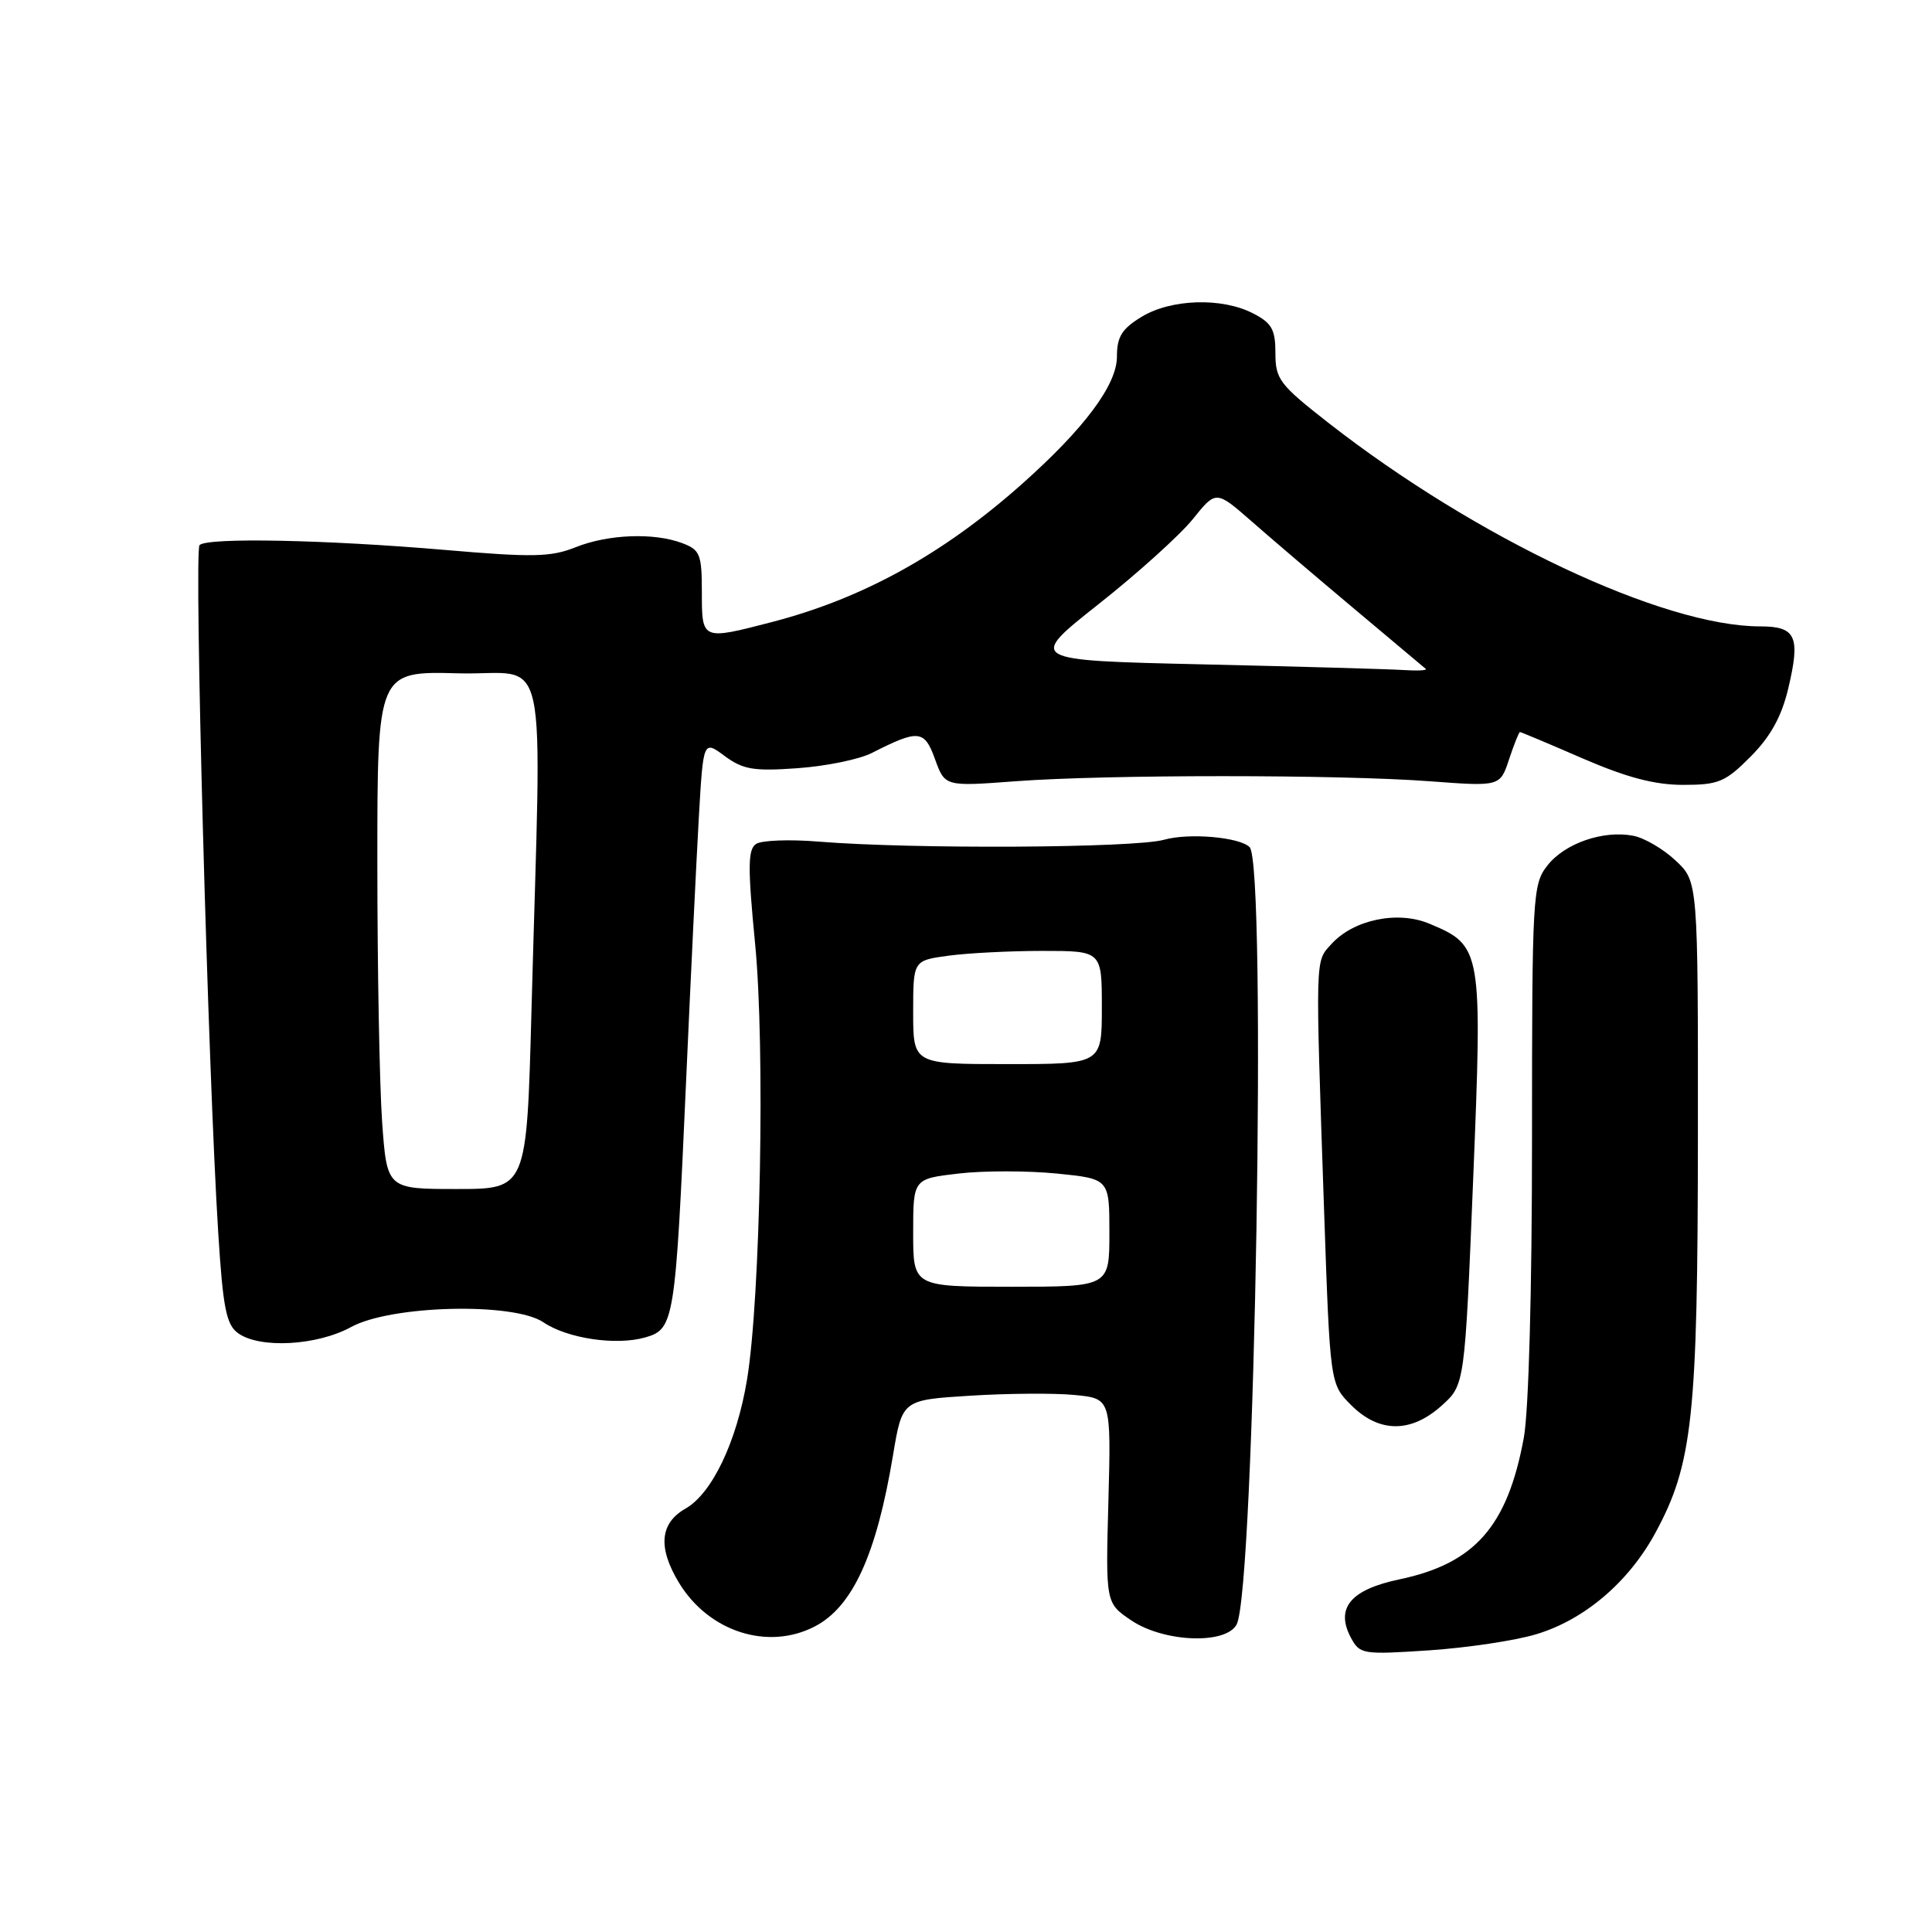 <?xml version="1.0" encoding="UTF-8" standalone="no"?>
<!DOCTYPE svg PUBLIC "-//W3C//DTD SVG 1.1//EN" "http://www.w3.org/Graphics/SVG/1.1/DTD/svg11.dtd" >
<svg xmlns="http://www.w3.org/2000/svg" xmlns:xlink="http://www.w3.org/1999/xlink" version="1.1" viewBox="0 0 256 256">
 <g >
 <path fill="currentColor"
d=" M 203.54 216.55 C 209.91 214.65 215.78 209.67 219.33 203.14 C 224.29 194.01 224.96 187.80 224.98 150.65 C 225.00 116.80 225.00 116.80 222.02 114.02 C 220.39 112.49 217.86 111.01 216.40 110.74 C 212.44 109.98 207.35 111.74 205.05 114.67 C 203.08 117.17 203.00 118.53 203.00 150.95 C 203.00 171.01 202.56 187.02 201.91 190.53 C 199.74 202.27 195.42 207.18 185.40 209.28 C 178.94 210.64 176.91 213.09 179.01 217.02 C 180.18 219.20 180.58 219.26 189.36 218.68 C 194.39 218.34 200.77 217.39 203.54 216.55 Z  M 107.95 215.52 C 112.97 212.93 116.13 206.03 118.33 192.82 C 119.55 185.50 119.55 185.50 128.53 184.94 C 133.46 184.63 139.69 184.58 142.37 184.84 C 147.23 185.31 147.23 185.31 146.87 198.86 C 146.50 212.41 146.50 212.41 149.90 214.71 C 154.22 217.62 162.43 217.94 163.86 215.25 C 166.27 210.72 167.88 114.54 165.58 112.25 C 164.25 110.92 157.54 110.34 154.25 111.27 C 150.37 112.37 120.92 112.53 108.50 111.52 C 104.65 111.20 100.90 111.34 100.18 111.83 C 99.09 112.55 99.07 114.91 100.06 125.10 C 101.39 138.73 100.77 172.07 98.98 182.84 C 97.61 191.07 94.35 197.89 90.83 199.90 C 87.42 201.84 87.15 205.09 89.99 209.76 C 93.93 216.22 101.75 218.73 107.95 215.52 Z  M 191.03 186.25 C 194.09 183.50 194.09 183.50 195.20 156.31 C 196.44 125.74 196.37 125.31 189.39 122.39 C 185.19 120.63 179.34 121.86 176.41 125.10 C 174.25 127.49 174.28 126.21 175.45 160.44 C 176.24 183.39 176.24 183.39 179.04 186.19 C 182.74 189.89 186.96 189.91 191.03 186.25 Z  M 46.54 175.83 C 51.82 172.94 68.07 172.54 72.00 175.21 C 75.18 177.36 81.63 178.32 85.48 177.22 C 89.34 176.12 89.49 175.18 90.90 143.50 C 91.51 129.75 92.28 113.91 92.60 108.29 C 93.19 98.08 93.19 98.08 96.03 100.18 C 98.46 101.97 99.86 102.21 105.69 101.79 C 109.45 101.52 113.86 100.62 115.51 99.78 C 121.72 96.62 122.49 96.69 123.90 100.61 C 125.21 104.22 125.21 104.22 134.56 103.52 C 146.59 102.62 177.41 102.62 189.43 103.52 C 198.77 104.22 198.77 104.22 199.96 100.61 C 200.62 98.62 201.27 97.00 201.40 97.00 C 201.54 97.00 205.28 98.57 209.72 100.50 C 215.54 103.02 219.26 104.00 223.02 104.00 C 227.72 104.00 228.61 103.63 231.97 100.25 C 234.61 97.59 236.06 94.97 236.95 91.24 C 238.59 84.34 237.99 83.00 233.24 83.00 C 220.36 83.00 195.63 71.34 176.01 56.02 C 169.55 50.97 169.00 50.25 169.00 46.80 C 169.00 43.66 168.52 42.80 166.05 41.53 C 161.92 39.39 155.16 39.60 151.25 41.99 C 148.65 43.58 148.00 44.62 148.00 47.25 C 148.00 51.01 143.67 56.80 135.34 64.20 C 124.92 73.45 114.29 79.31 102.30 82.42 C 92.98 84.84 93.00 84.85 93.00 78.48 C 93.00 73.46 92.76 72.86 90.43 71.98 C 86.69 70.55 80.58 70.78 76.25 72.52 C 72.99 73.82 70.57 73.87 58.98 72.87 C 43.08 71.51 27.46 71.20 26.44 72.23 C 25.69 72.98 27.57 142.12 28.92 163.39 C 29.54 173.28 29.98 175.52 31.53 176.64 C 34.38 178.73 42.00 178.32 46.54 175.83 Z  M 121.00 163.35 C 121.00 156.20 121.00 156.20 127.02 155.50 C 130.32 155.11 136.17 155.12 140.02 155.50 C 147.00 156.20 147.00 156.20 147.00 163.35 C 147.00 170.50 147.00 170.50 134.00 170.50 C 121.00 170.50 121.00 170.50 121.00 163.35 Z  M 121.00 134.14 C 121.00 127.27 121.00 127.27 125.64 126.64 C 128.19 126.29 133.82 126.00 138.14 126.00 C 146.00 126.00 146.00 126.00 146.00 133.50 C 146.00 141.00 146.00 141.00 133.50 141.00 C 121.00 141.00 121.00 141.00 121.00 134.14 Z  M 50.63 148.62 C 50.29 143.71 50.00 128.27 50.00 114.31 C 50.00 88.93 50.00 88.93 60.75 89.22 C 72.98 89.54 71.76 83.89 70.42 134.02 C 69.79 157.55 69.79 157.55 60.53 157.55 C 51.27 157.55 51.27 157.55 50.63 148.62 Z  M 159.32 88.03 C 136.15 87.50 136.15 87.50 145.57 80.05 C 150.75 75.96 156.37 70.88 158.06 68.78 C 161.13 64.96 161.13 64.96 165.82 69.06 C 168.39 71.32 174.55 76.57 179.50 80.72 C 184.45 84.87 188.69 88.43 188.92 88.63 C 189.15 88.84 187.80 88.90 185.92 88.78 C 184.04 88.66 172.07 88.32 159.32 88.03 Z "/>
</g>
</svg>